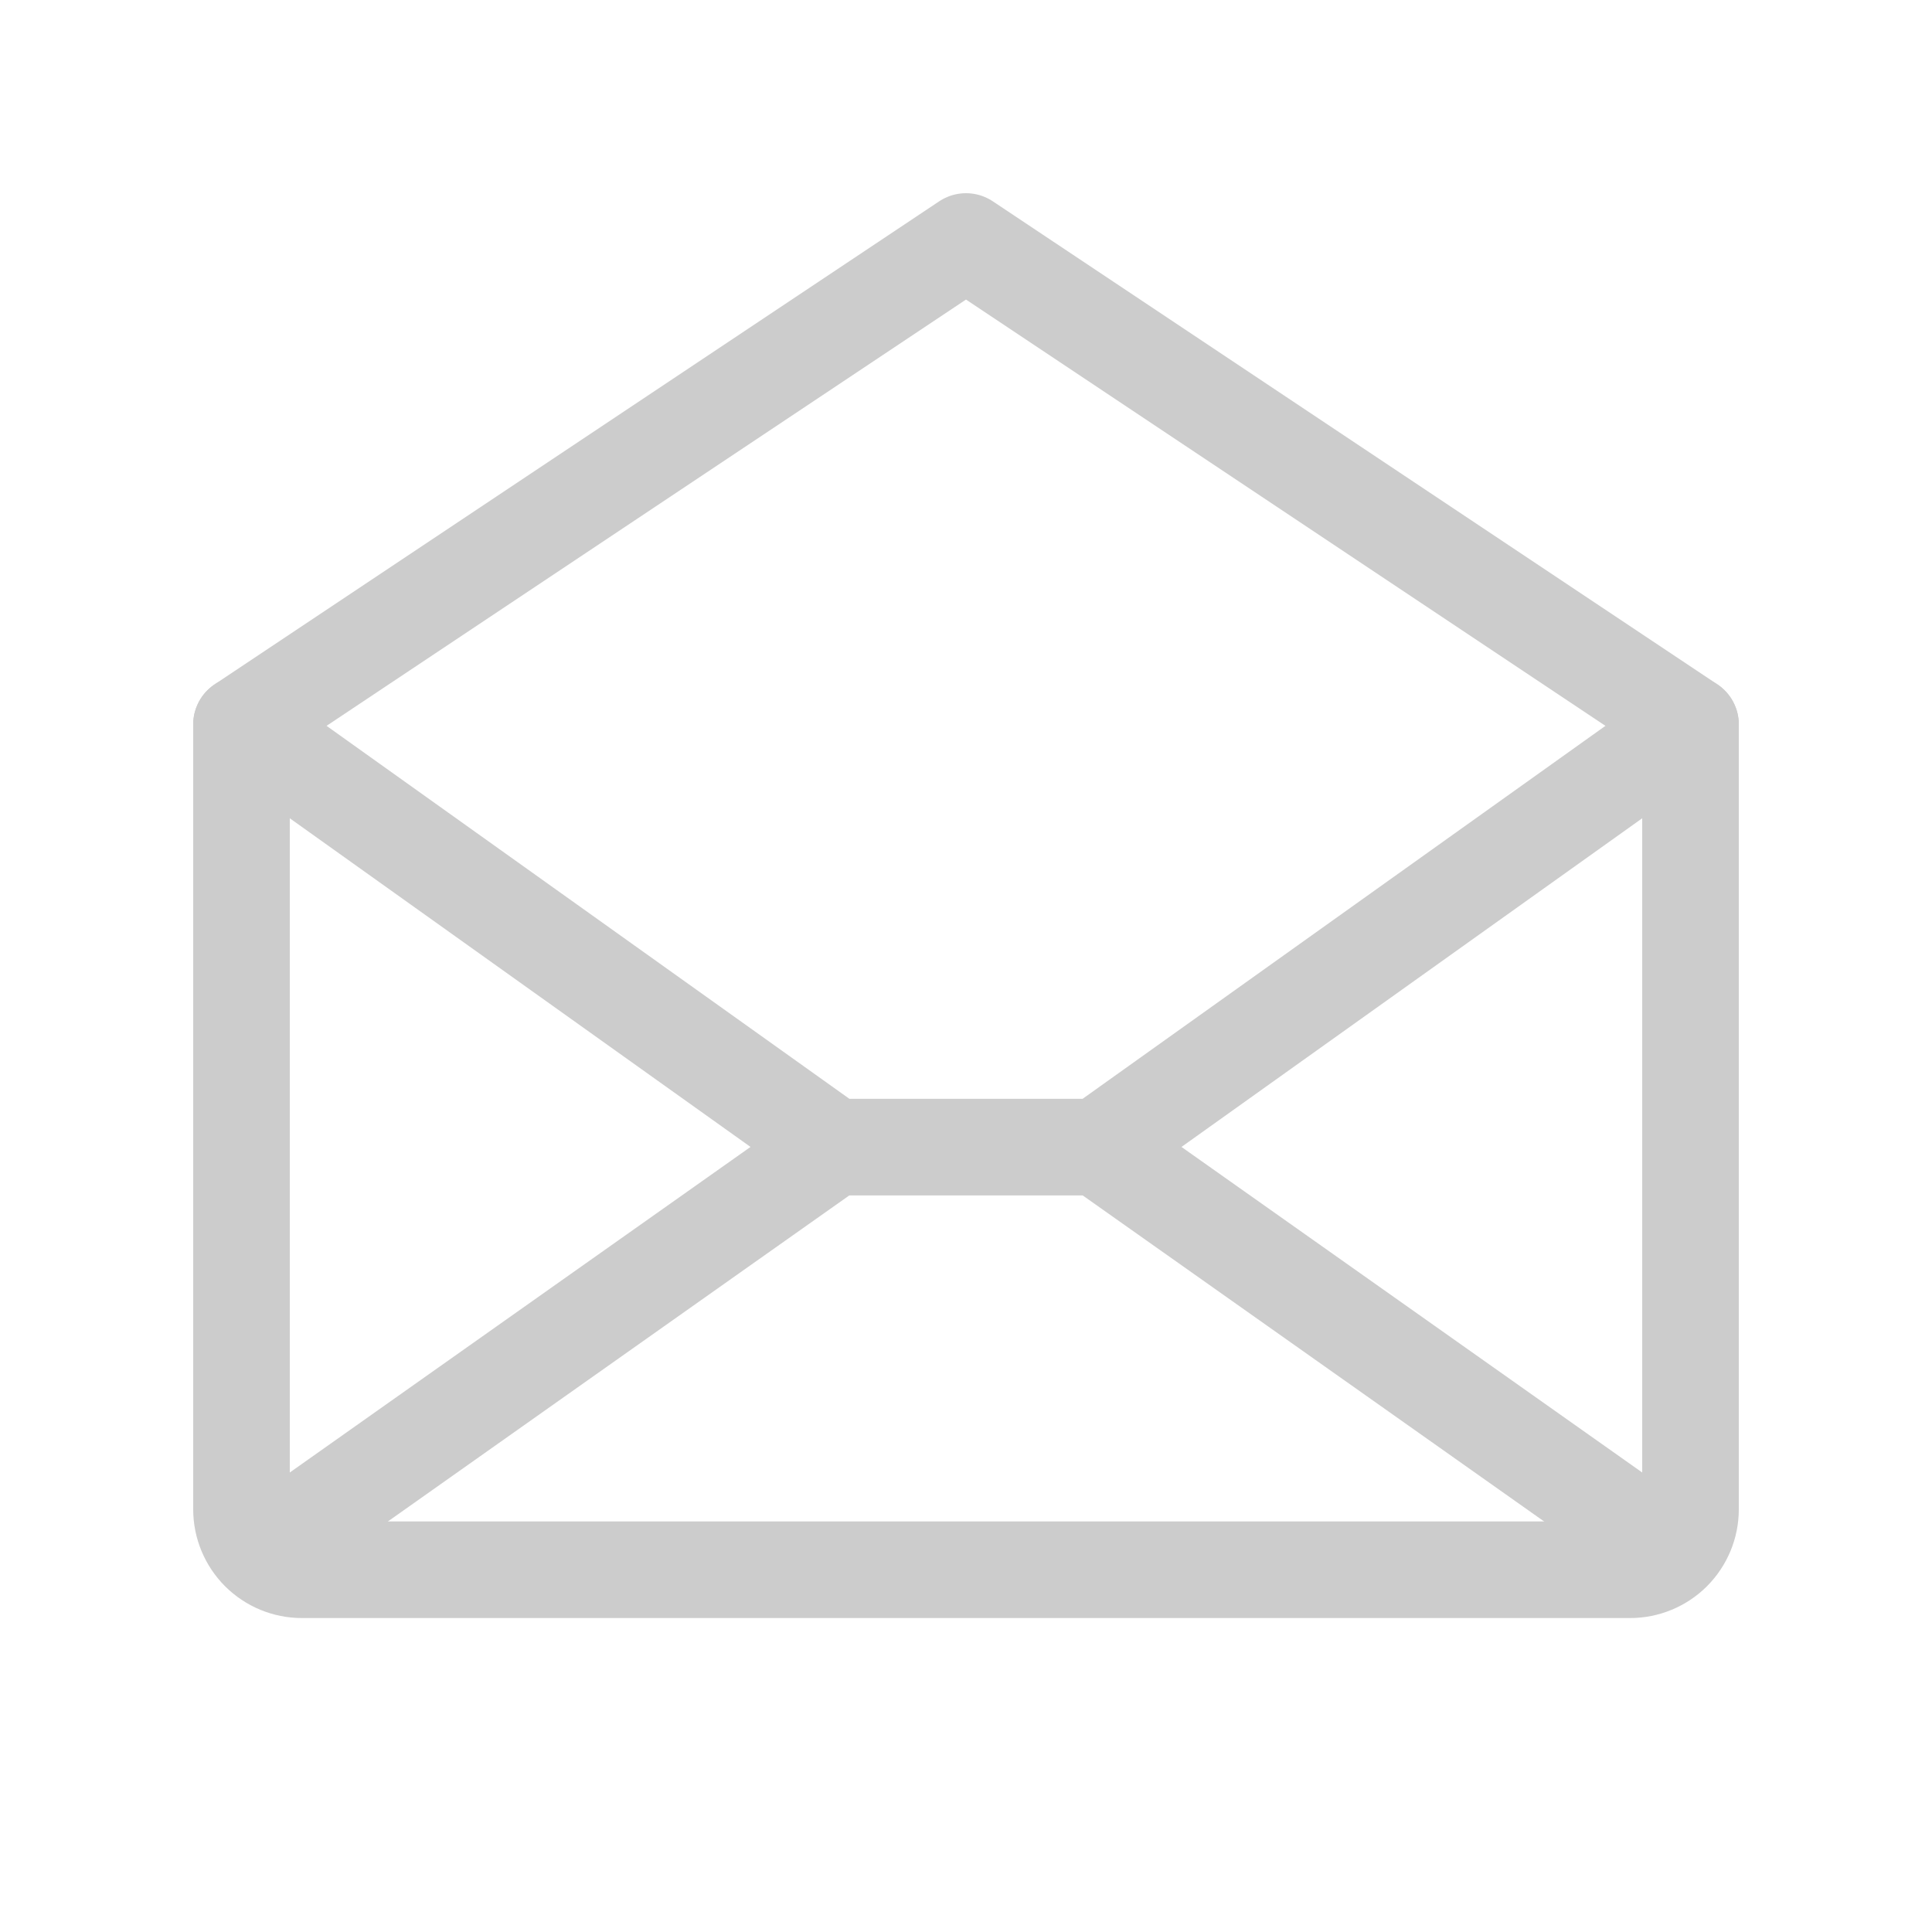 <svg width="32" height="32" viewBox="0 0 40 40" fill="none" xmlns="http://www.w3.org/2000/svg">
<path d="M5 15V31.25C5 31.581 5.132 31.899 5.366 32.134C5.601 32.368 5.918 32.5 6.25 32.5H33.75C34.081 32.5 34.4 32.368 34.634 32.134C34.868 31.899 35 31.581 35 31.25V15L20 5L5 15Z" stroke="#CCCCCC" stroke-width="2" stroke-linecap="round" stroke-linejoin="round"/>
<path d="M17.266 23.75L5.391 32.141" stroke="#CCCCCC" stroke-width="2" stroke-linecap="round" stroke-linejoin="round"/>
<path d="M34.609 32.141L22.734 23.75" stroke="#CCCCCC" stroke-width="2" stroke-linecap="round" stroke-linejoin="round"/>
<path d="M35 15L22.734 23.75H17.266L5 15" stroke="#CCCCCC" stroke-width="2" stroke-linecap="round" stroke-linejoin="round"/>
</svg>